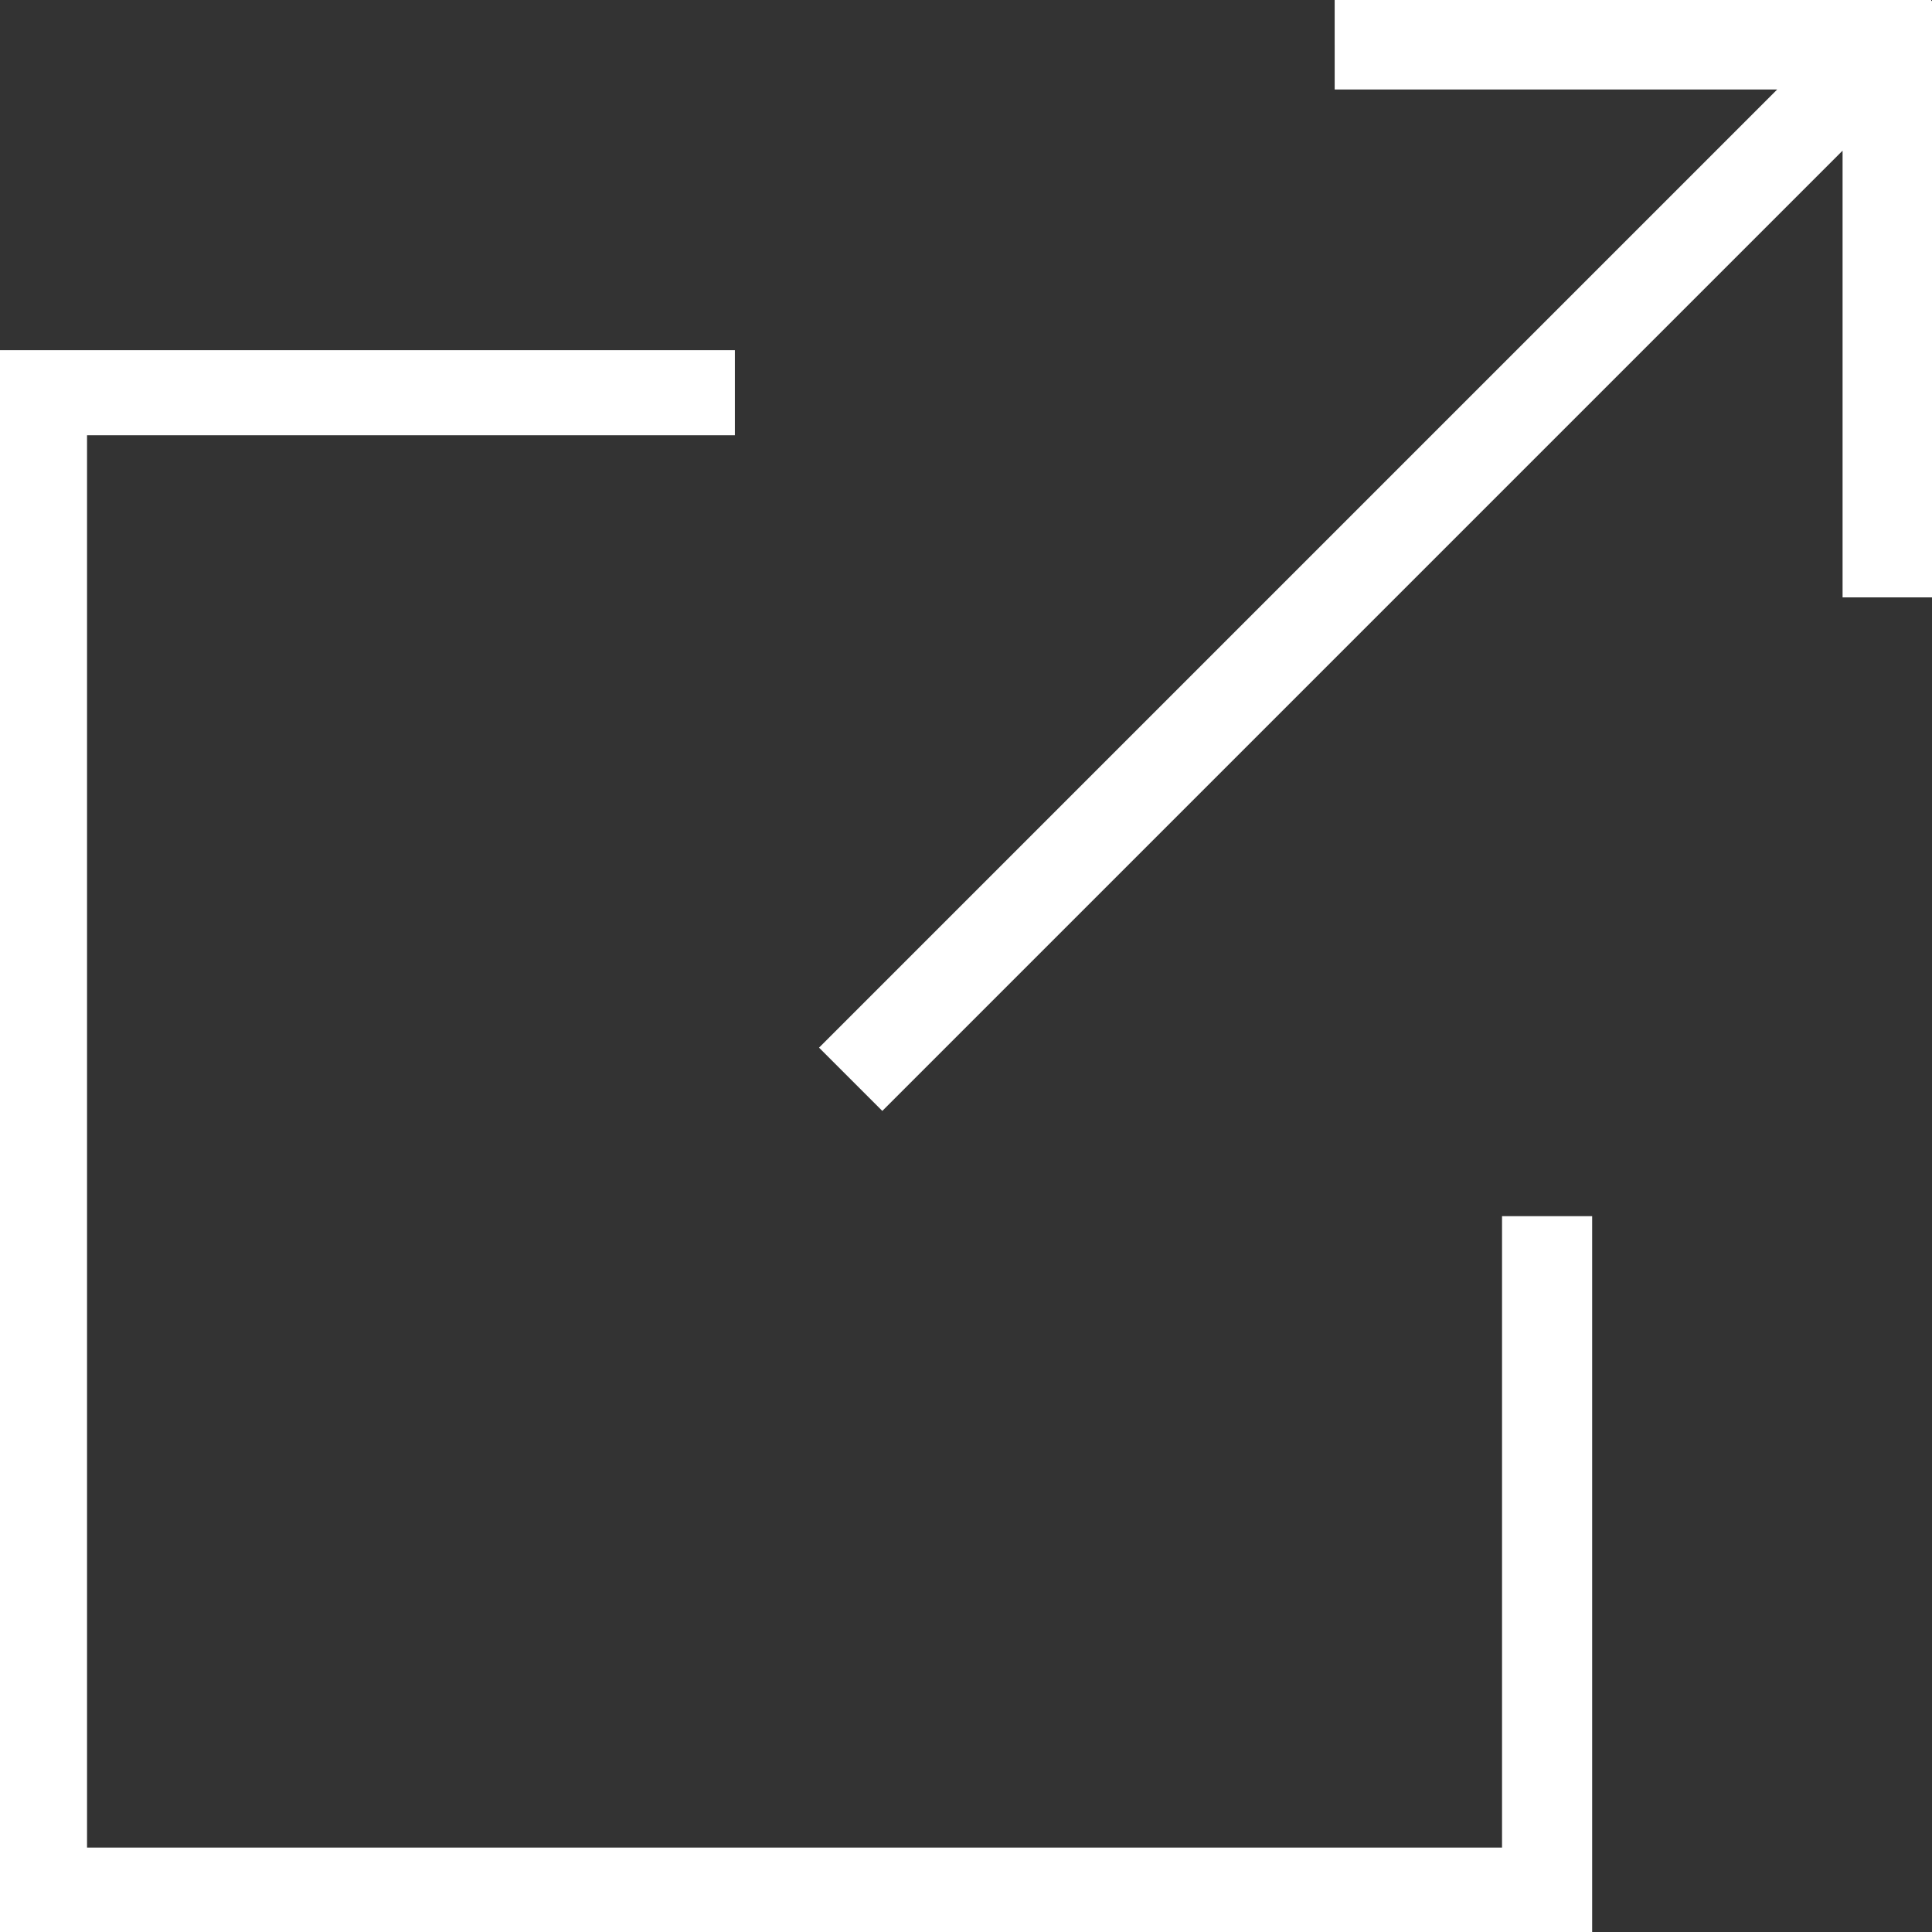 <?xml version="1.0" encoding="UTF-8"?>
<svg width="80px" height="80px" viewBox="0 0 80 80" version="1.1" xmlns="http://www.w3.org/2000/svg" xmlns:xlink="http://www.w3.org/1999/xlink">
    <rect x="0" y="0" width="80" height="80" fill="#333333" stroke="none"/>
    <!-- Generator: sketchtool 47.1 (45422) - http://www.bohemiancoding.com/sketch -->
    <title>img/icon-share</title>
    <desc>Created with sketchtool.</desc>
    <defs>
        <path d="M0,27.5 L30.154,27.5 L65.928,27.5 L65.928,63.377 L65.928,93.062 L0,93.062 L0,27.5 Z M30.43,31.023 L3.604,31.023 L3.604,89.504 L62.196,89.504 L62.196,63.425 L62.196,63.359 L65.928,63.359 L65.928,27.5 L30.43,27.5 L30.43,31.023 Z" id="path-1"></path>
    </defs>
    <g id="Images" stroke="none" stroke-width="1" fill="none" fill-rule="evenodd">
        <g id="img/icon-share">
            <g id="icon-share">
                <g id="share" transform="translate(0, -13)">
                    <path d="M55.712,59.866 L55.712,3.757 L59.417,3.757 L59.417,59.99 L72.497,46.91 L75.117,49.529 L57.651,66.995 L57.626,66.97 L57.601,66.995 L40.135,49.529 L42.755,46.91 L55.712,59.866 Z" id="Combined-Shape" fill="#FFFFFF" transform="translate(57.626, 35.376) scale(1, -1) rotate(-45) translate(-57.626, -35.376) "></path>
                    <mask id="mask-2" fill="white">
                        <use xlink:href="#path-1"></use>
                    </mask>
                    <use id="Combined-Shape" fill="#FFFFFF" xlink:href="#path-1"></use>
                </g>
            </g>
        </g>
    </g>
</svg>
